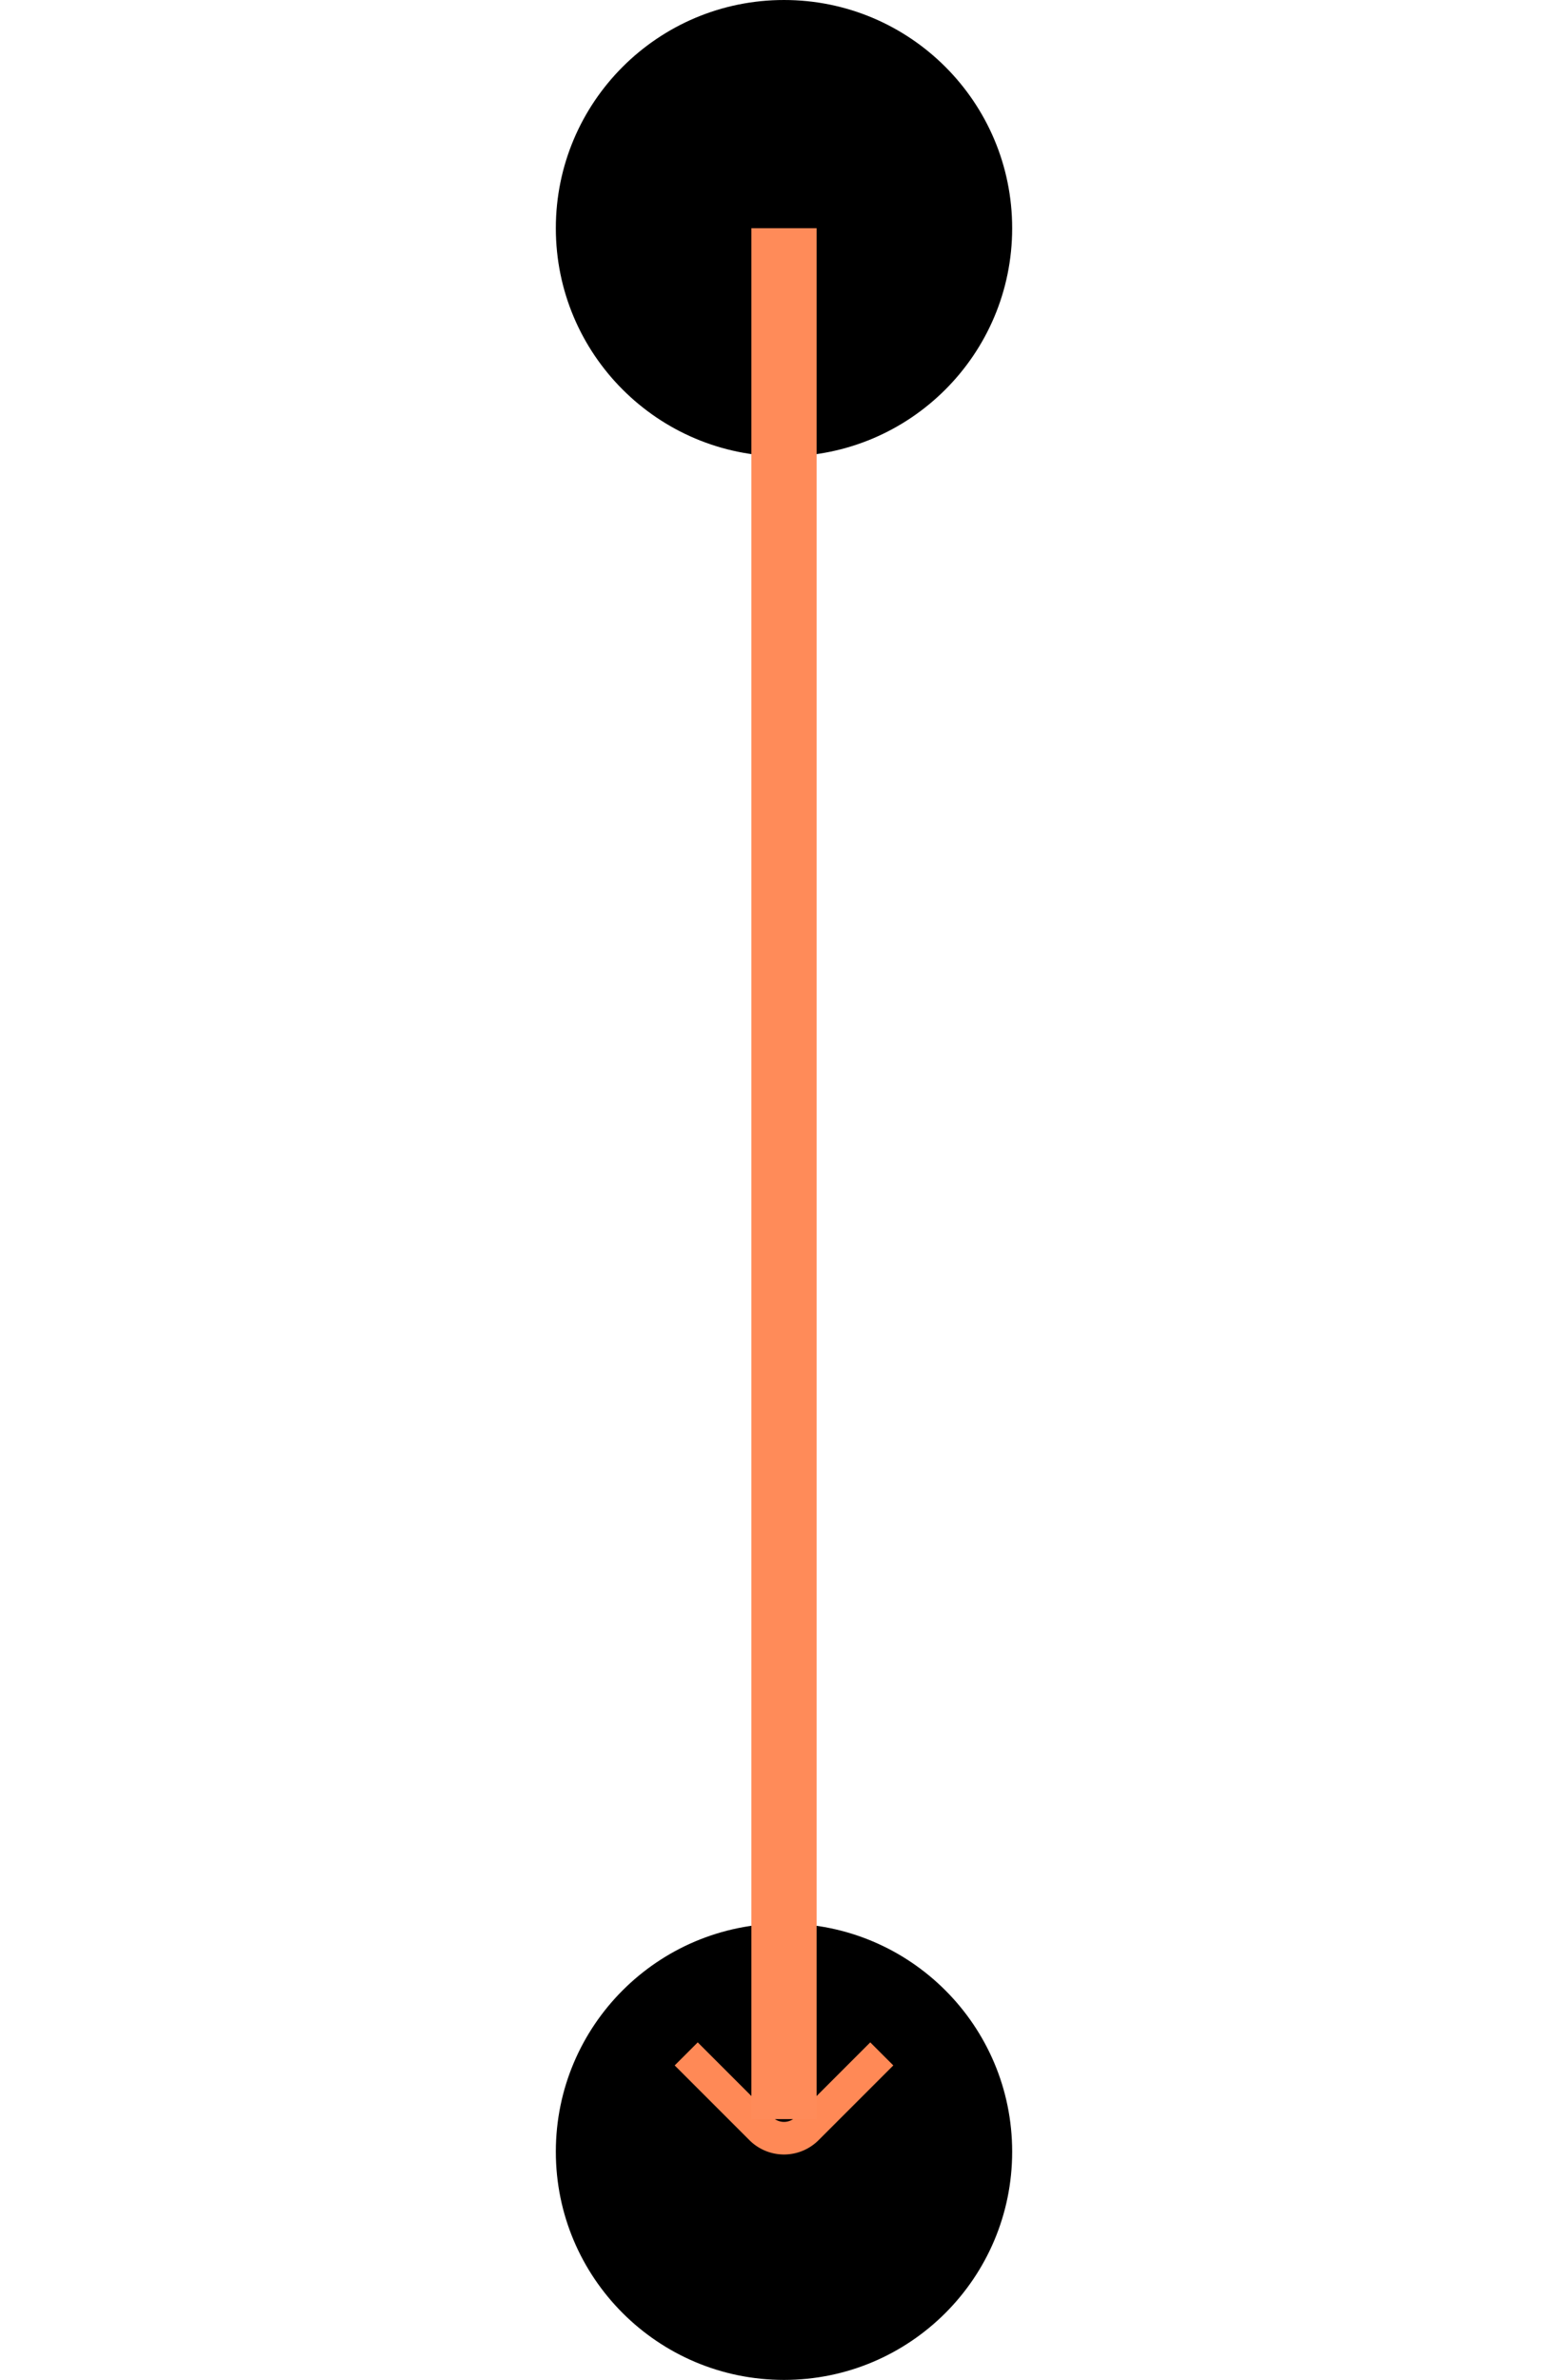 <svg width="114" height="173" viewBox="0 0 14 73" fill="none" xmlns="http://www.w3.org/2000/svg">
    <circle cx="7" cy="66" r="7" transform="rotate(90 7 66)" fill="#000" fillOpacity="0.15"/>
    <path d="m4 63 2.293 2.293a1 1 0 0 0 1.414 0L10 63m-3 2V53" stroke="#FF8956"/>
    <circle cx="7" cy="7" r="7" transform="rotate(90 7 7)" fill="#000" fillOpacity="0.15"/>
    <path stroke="#FF8B59" d="M6.5 65V7M7.5 65V7"/>
</svg>
